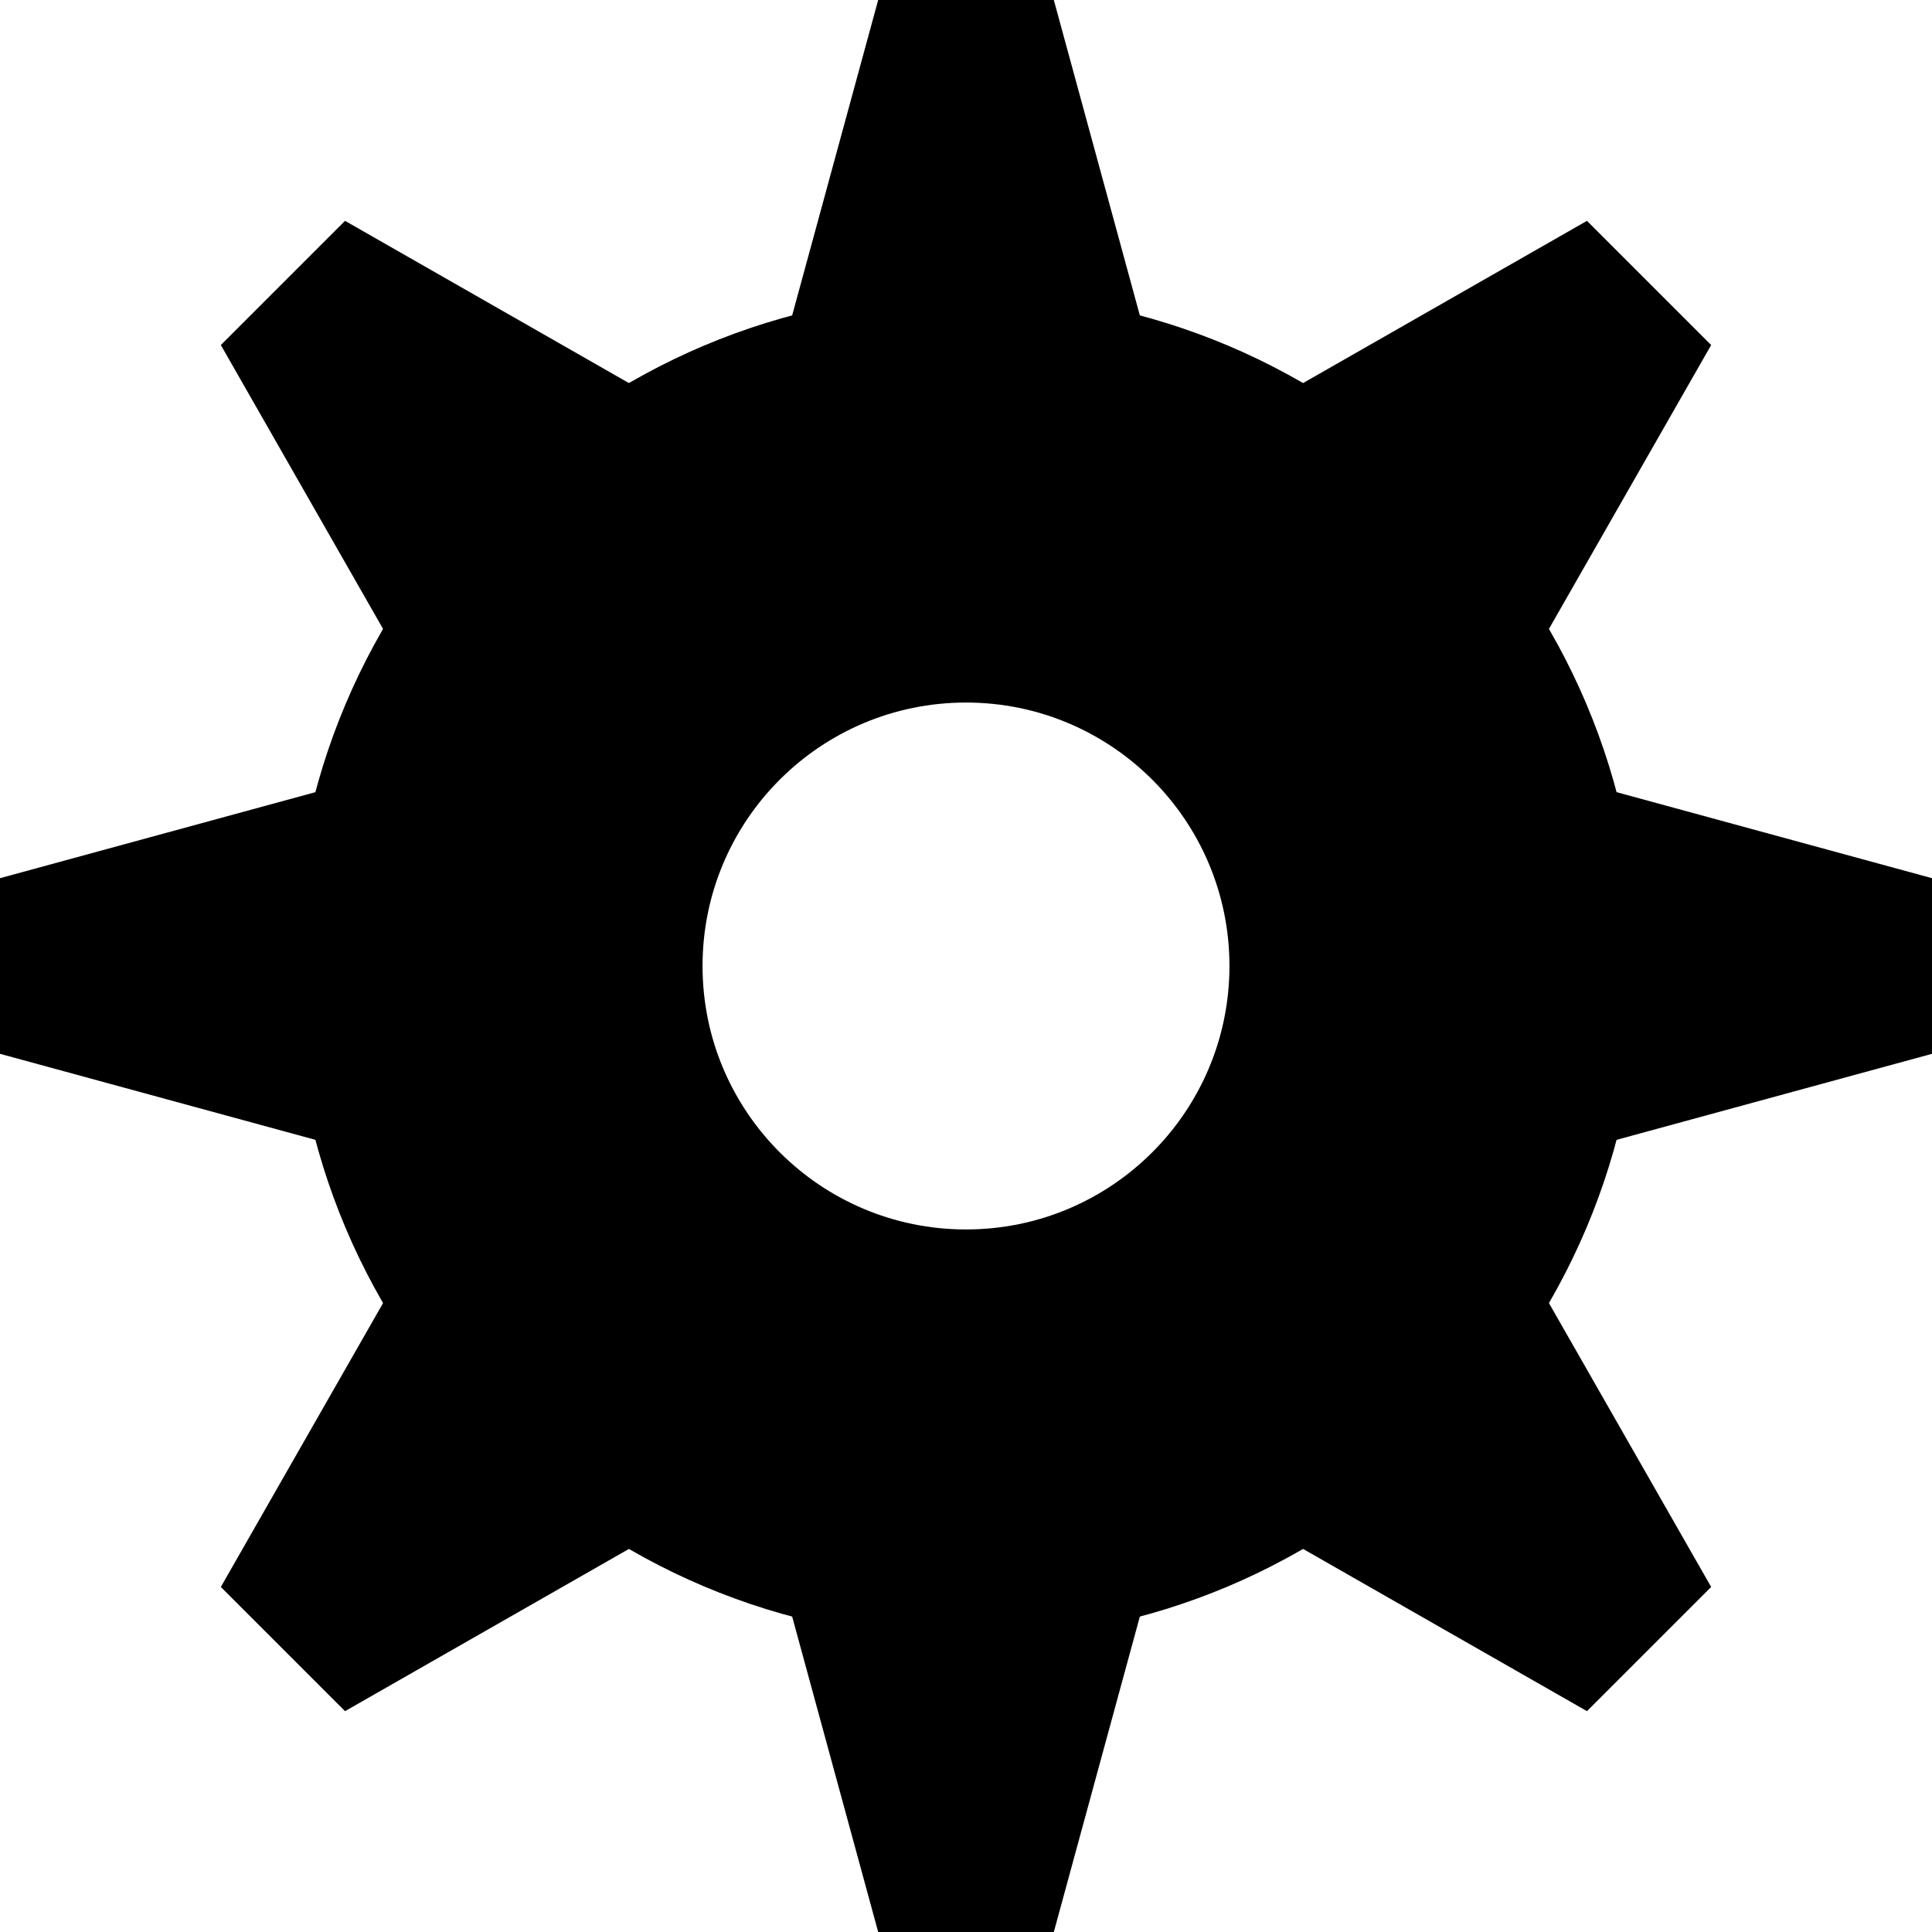 <?xml version="1.0" encoding="UTF-8" standalone="no"?>
<!-- Created with Inkscape (http://www.inkscape.org/) -->

<svg
   xmlns:dc="http://purl.org/dc/elements/1.1/"
   xmlns:cc="http://creativecommons.org/ns#"
   xmlns:rdf="http://www.w3.org/1999/02/22-rdf-syntax-ns#"
   xmlns:svg="http://www.w3.org/2000/svg"
   xmlns="http://www.w3.org/2000/svg"
   xmlns:sodipodi="http://sodipodi.sourceforge.net/DTD/sodipodi-0.dtd"
   xmlns:inkscape="http://www.inkscape.org/namespaces/inkscape"
   width="330"
   height="330"
   id="svg3078"
   version="1.1"
   inkscape:version="0.47 r22583"
   sodipodi:docname="cog.svg">
  <defs
     id="defs3080">
    <inkscape:perspective
       sodipodi:type="inkscape:persp3d"
       inkscape:vp_x="0 : 526.18109 : 1"
       inkscape:vp_y="0 : 1000 : 0"
       inkscape:vp_z="744.09448 : 526.18109 : 1"
       inkscape:persp3d-origin="372.04724 : 350.78739 : 1"
       id="perspective3086" />
    <inkscape:perspective
       id="perspective3129"
       inkscape:persp3d-origin="0.5 : 0.33333333 : 1"
       inkscape:vp_z="1 : 0.5 : 1"
       inkscape:vp_y="0 : 1000 : 0"
       inkscape:vp_x="0 : 0.5 : 1"
       sodipodi:type="inkscape:persp3d" />
  </defs>
  <sodipodi:namedview
     id="base"
     pagecolor="#ffffff"
     bordercolor="#666666"
     borderopacity="1.0"
     inkscape:pageopacity="0.0"
     inkscape:pageshadow="2"
     inkscape:zoom="1.979899"
     inkscape:cx="192.28353"
     inkscape:cy="161.4346"
     inkscape:document-units="px"
     inkscape:current-layer="layer1"
     showgrid="true"
     inkscape:window-width="1280"
     inkscape:window-height="999"
     inkscape:window-x="1280"
     inkscape:window-y="0"
     inkscape:window-maximized="1">
    <inkscape:grid
       type="xygrid"
       id="grid3090"
       empspacing="5"
       visible="true"
       enabled="true"
       snapvisiblegridlinesonly="true" />
  </sodipodi:namedview>
  <g
     inkscape:label="Layer 1"
     inkscape:groupmode="layer"
     id="layer1"
     transform="translate(-160,-132.362)">
    <path
       style="fill:#000000;fill-opacity:1;fill-rule:nonzero;stroke:none"
       d="M 165 50 C 101.487 50 50 101.487 50 165 C 50 228.513 101.487 280 165 280 C 228.513 280 280 228.513 280 165 C 280 101.487 228.513 50 165 50 z M 165 120 C 189.853 120 210 140.147 210 165 C 210 189.853 189.853 210 165 210 C 140.147 210 120 189.853 120 165 C 120 140.147 140.147 120 165 120 z "
       transform="translate(160,132.362)"
       id="path3092" />
    <g
       id="g2835">
      <path
         style="fill:#000000;fill-opacity:1;fill-rule:nonzero;stroke:none"
         d="m 295,187.362 60,0 -15,-55 -30,0 -15,55 z"
         id="path3147"
         sodipodi:nodetypes="ccccc" />
      <path
         sodipodi:nodetypes="ccccc"
         id="path3170"
         d="m 295,407.362 60,0 -15,55 -30,0 -15,-55 z"
         style="fill:#000000;fill-opacity:1;fill-rule:nonzero;stroke:none" />
      <path
         sodipodi:nodetypes="ccccc"
         id="path3172"
         d="m 226.005,240.794 42.426,-42.426 -49.497,-28.284 -21.213,21.213 28.284,49.497 z"
         style="fill:#000000;fill-opacity:1;fill-rule:nonzero;stroke:none" />
      <path
         style="fill:#000000;fill-opacity:1;fill-rule:nonzero;stroke:none"
         d="m 381.569,396.357 42.426,-42.426 28.284,49.497 -21.213,21.213 -49.497,-28.284 z"
         id="path3174"
         sodipodi:nodetypes="ccccc" />
      <path
         style="fill:#000000;fill-opacity:1;fill-rule:nonzero;stroke:none"
         d="m 215,327.362 0,-60 -55,15 0,30 55,15 z"
         id="path3180"
         sodipodi:nodetypes="ccccc" />
      <path
         sodipodi:nodetypes="ccccc"
         id="path3182"
         d="m 435,327.362 0,-60 55,15 0,30 -55,15 z"
         style="fill:#000000;fill-opacity:1;fill-rule:nonzero;stroke:none" />
      <path
         sodipodi:nodetypes="ccccc"
         id="path3184"
         d="m 268.431,396.357 -42.426,-42.426 -28.284,49.497 21.213,21.213 49.497,-28.284 z"
         style="fill:#000000;fill-opacity:1;fill-rule:nonzero;stroke:none" />
      <path
         style="fill:#000000;fill-opacity:1;fill-rule:nonzero;stroke:none"
         d="m 423.995,240.794 -42.426,-42.426 49.497,-28.284 21.213,21.213 -28.284,49.497 z"
         id="path3186"
         sodipodi:nodetypes="ccccc" />
    </g>
  </g>
</svg>

